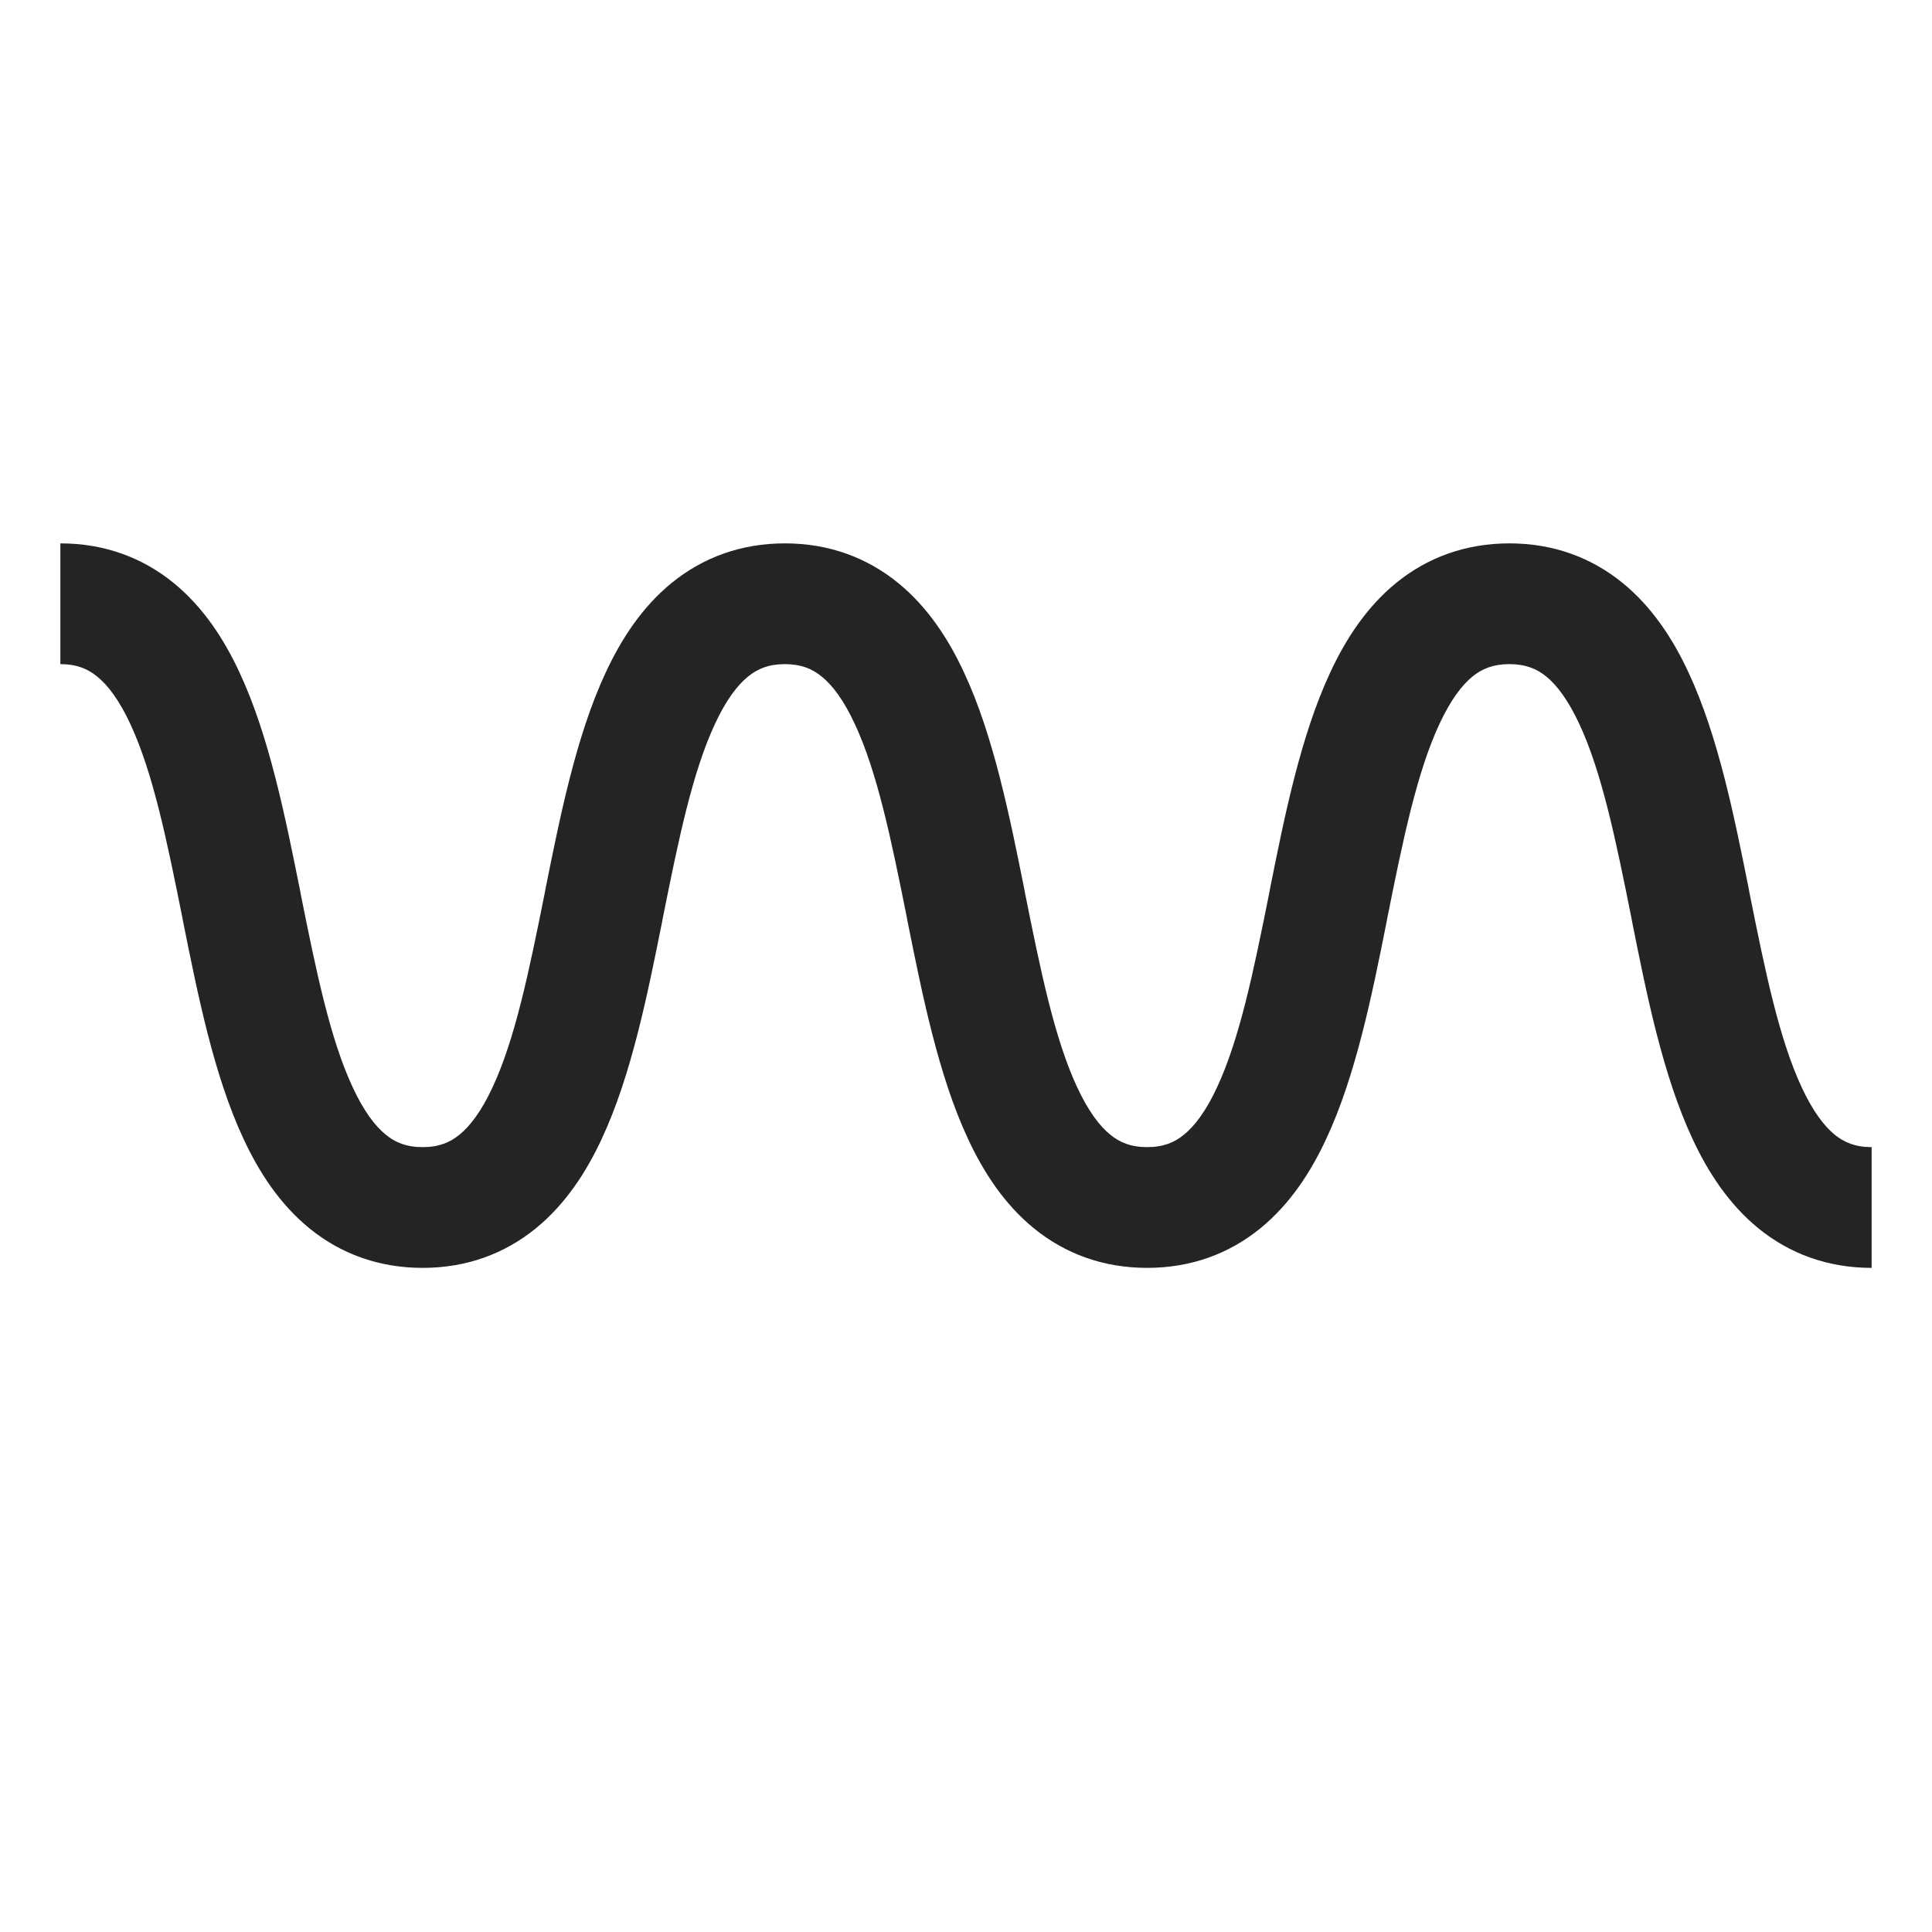 <?xml version="1.0" encoding="UTF-8"?>
<svg width="16" height="16" viewBox="0 0 16 16" version="1.1" xmlns="http://www.w3.org/2000/svg" xmlns:xlink="http://www.w3.org/1999/xlink">
    <title>icon/light/spectrum</title>
    <g id="icon/light/spectrum" stroke="none" stroke-width="1" fill="none" fill-rule="evenodd">
        <path d="M0.5,5.5 L0.5,4.5 C0.865,4.5 1.18,4.618 1.437,4.827 C1.684,5.028 1.857,5.296 1.984,5.57 C2.229,6.094 2.363,6.768 2.483,7.364 L2.49,7.402 C2.619,8.046 2.734,8.605 2.922,9.007 C3.013,9.202 3.106,9.325 3.195,9.397 C3.273,9.461 3.365,9.5 3.5,9.5 C3.635,9.5 3.727,9.461 3.805,9.397 C3.894,9.325 3.987,9.202 4.078,9.007 C4.266,8.605 4.381,8.046 4.51,7.402 L4.517,7.364 C4.637,6.768 4.771,6.094 5.016,5.57 C5.143,5.296 5.316,5.028 5.563,4.827 C5.82,4.618 6.135,4.5 6.5,4.5 C6.865,4.5 7.18,4.618 7.437,4.827 C7.684,5.028 7.857,5.296 7.984,5.57 C8.229,6.094 8.363,6.768 8.483,7.364 L8.49,7.402 C8.619,8.046 8.734,8.605 8.922,9.007 C9.013,9.202 9.106,9.325 9.195,9.397 C9.273,9.461 9.365,9.5 9.5,9.5 C9.635,9.5 9.727,9.461 9.805,9.397 C9.894,9.325 9.987,9.202 10.078,9.007 C10.266,8.605 10.381,8.046 10.51,7.402 L10.517,7.364 C10.636,6.768 10.771,6.094 11.016,5.57 C11.143,5.296 11.316,5.028 11.563,4.827 C11.82,4.618 12.135,4.5 12.5,4.5 C12.865,4.5 13.18,4.618 13.437,4.827 C13.684,5.028 13.857,5.296 13.984,5.57 C14.229,6.094 14.364,6.768 14.483,7.364 L14.49,7.402 C14.619,8.046 14.734,8.605 14.922,9.007 C15.013,9.202 15.106,9.325 15.194,9.397 C15.273,9.461 15.365,9.5 15.5,9.5 L15.5,10.5 C15.135,10.5 14.82,10.382 14.563,10.173 C14.316,9.972 14.143,9.704 14.016,9.43 C13.771,8.906 13.636,8.232 13.517,7.636 L13.51,7.598 C13.381,6.954 13.266,6.395 13.078,5.993 C12.987,5.798 12.894,5.675 12.806,5.603 C12.727,5.539 12.635,5.5 12.5,5.5 C12.365,5.5 12.273,5.539 12.194,5.603 C12.106,5.675 12.013,5.798 11.922,5.993 C11.734,6.395 11.619,6.954 11.49,7.598 L11.483,7.636 C11.364,8.232 11.229,8.906 10.984,9.43 C10.857,9.704 10.684,9.972 10.437,10.173 C10.18,10.382 9.865,10.5 9.5,10.5 C9.135,10.5 8.82,10.382 8.563,10.173 C8.316,9.972 8.143,9.704 8.016,9.43 C7.771,8.906 7.637,8.232 7.517,7.636 L7.51,7.598 C7.381,6.954 7.266,6.395 7.078,5.993 C6.987,5.798 6.894,5.675 6.805,5.603 C6.727,5.539 6.635,5.5 6.5,5.5 C6.365,5.5 6.273,5.539 6.195,5.603 C6.106,5.675 6.013,5.798 5.922,5.993 C5.734,6.395 5.619,6.954 5.49,7.598 L5.483,7.636 C5.363,8.232 5.229,8.906 4.984,9.43 C4.857,9.704 4.684,9.972 4.437,10.173 C4.18,10.382 3.865,10.5 3.5,10.5 C3.135,10.5 2.82,10.382 2.563,10.173 C2.316,9.972 2.143,9.704 2.016,9.43 C1.771,8.906 1.637,8.232 1.517,7.636 L1.51,7.598 C1.381,6.954 1.266,6.395 1.078,5.993 C0.987,5.798 0.894,5.675 0.805,5.603 C0.727,5.539 0.635,5.5 0.5,5.5 Z" id="shape" fill="#242424"></path>
    </g>
</svg>